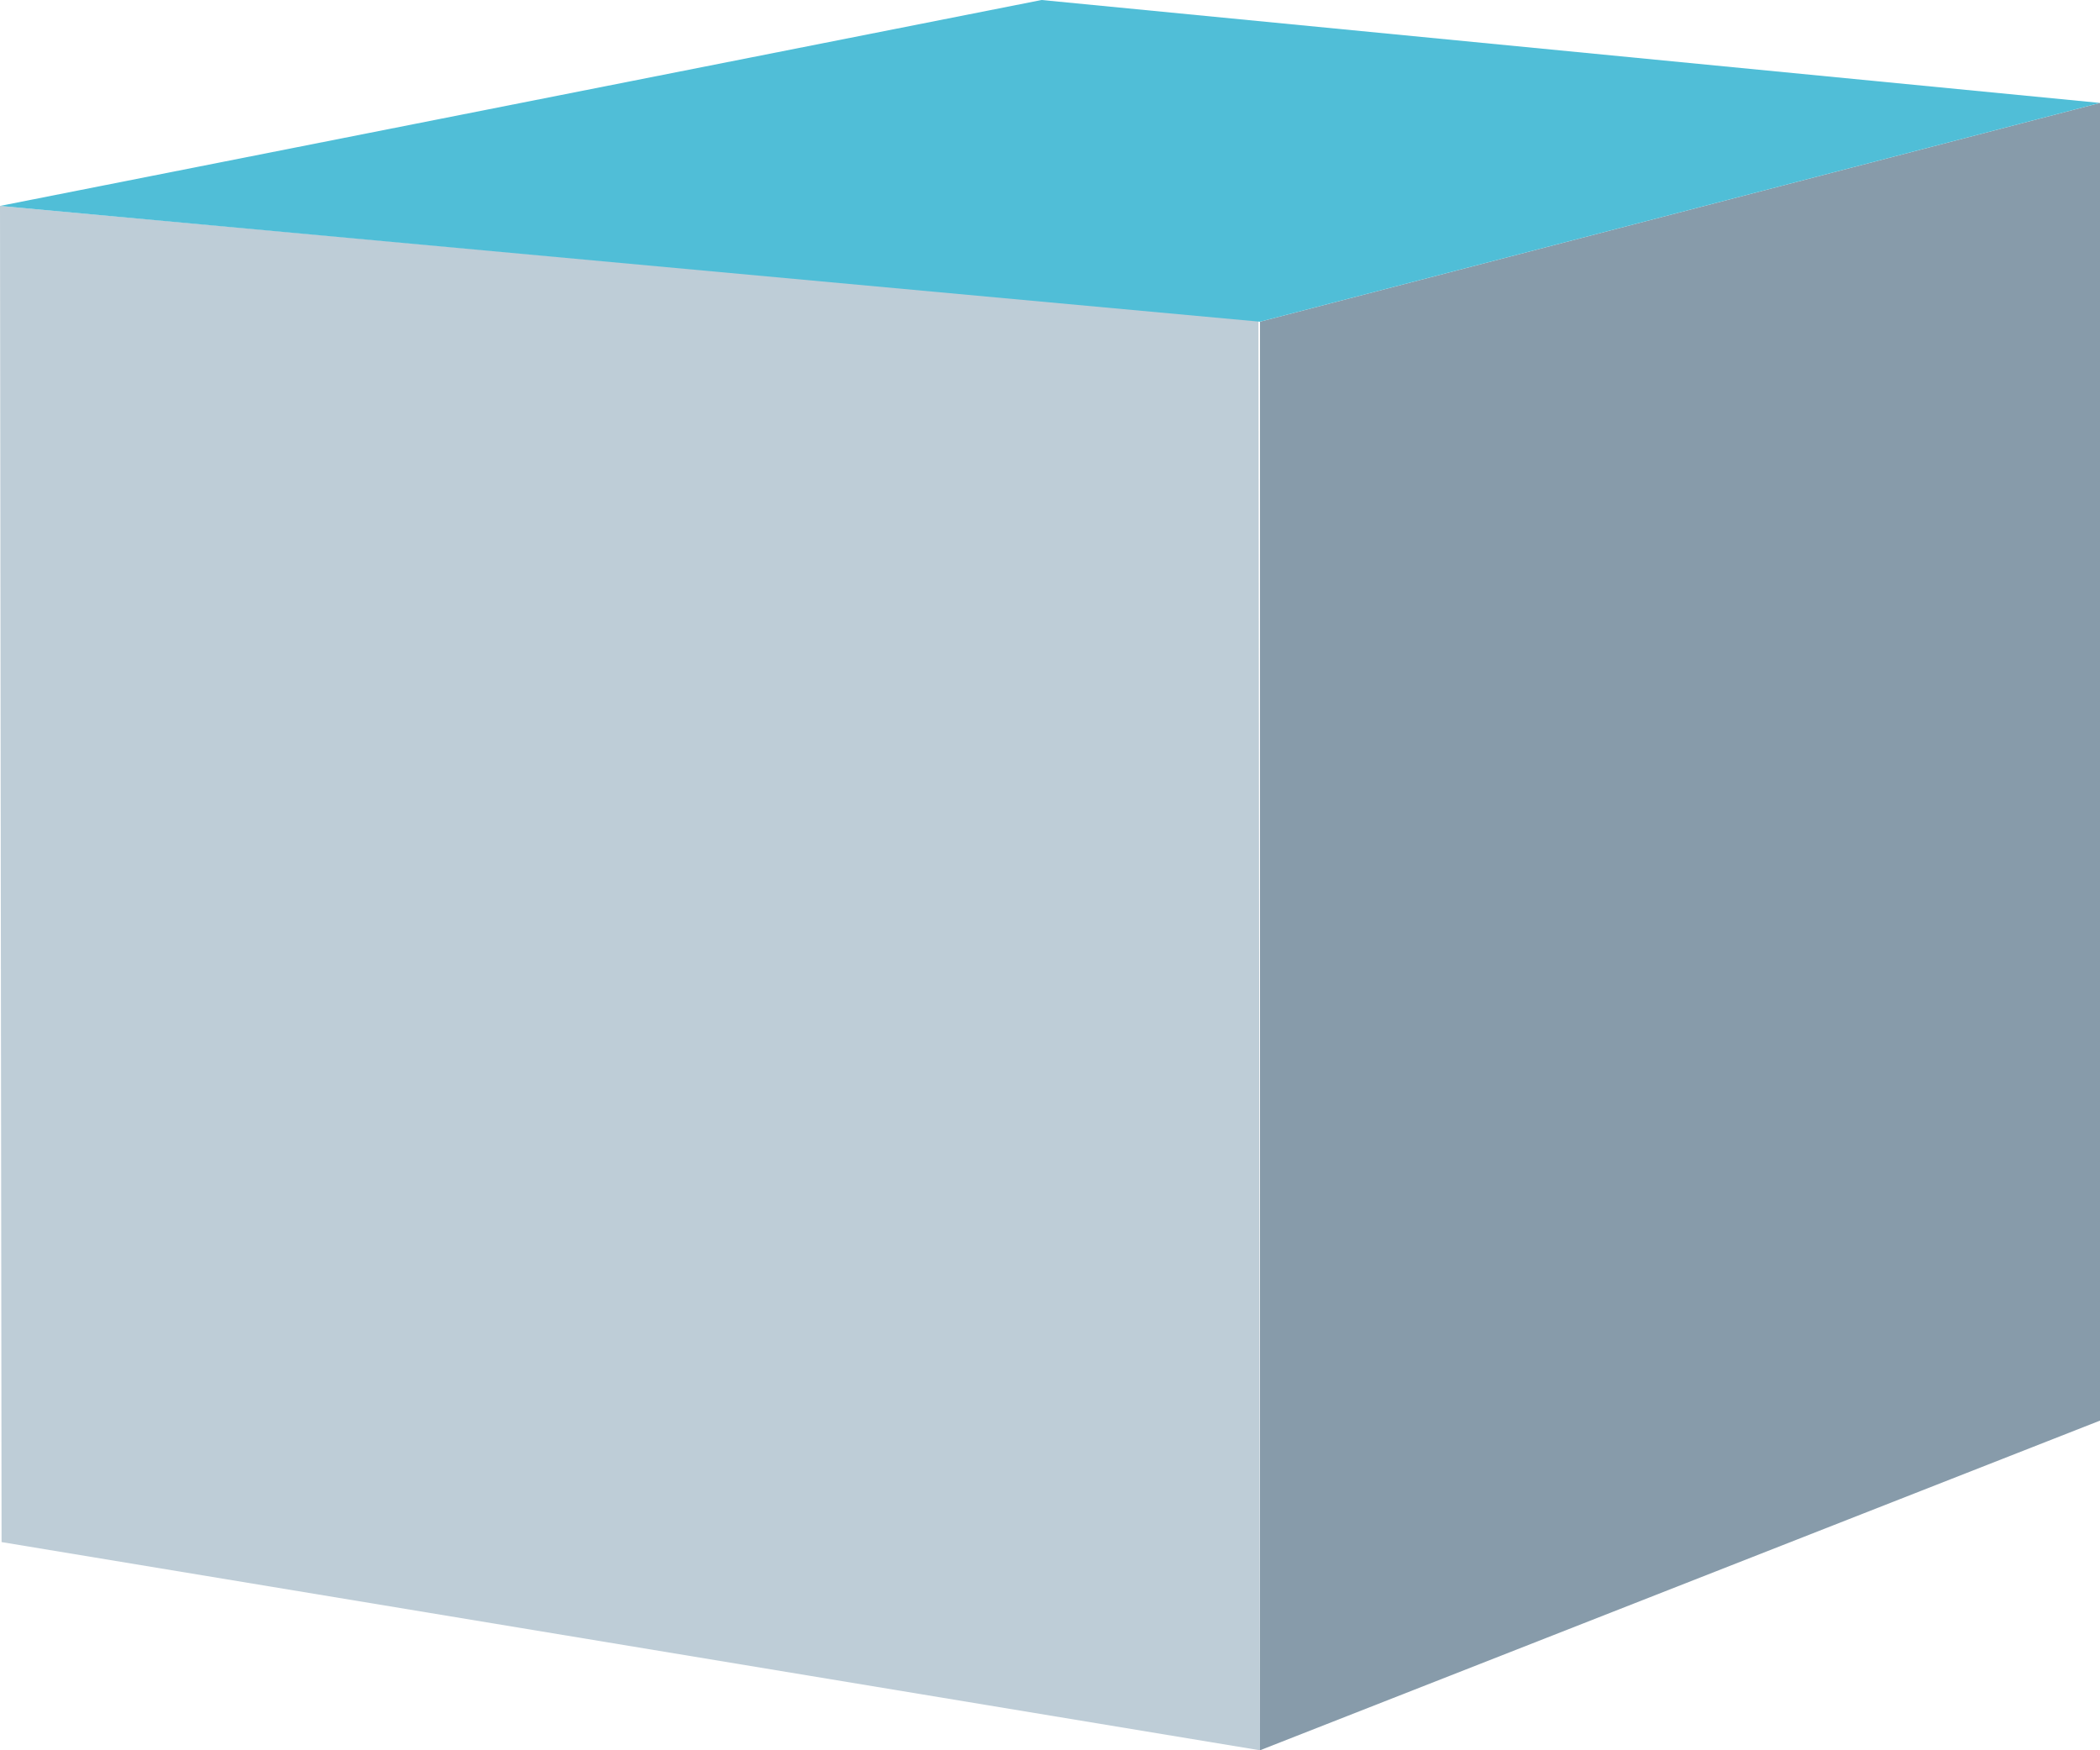 <?xml version="1.0" encoding="UTF-8"?>
<svg width="24px" height="20px" viewBox="0 0 24 20" version="1.1" xmlns="http://www.w3.org/2000/svg" xmlns:xlink="http://www.w3.org/1999/xlink">
    <!-- Generator: Sketch 53.2 (72643) - https://sketchapp.com -->
    <title>Group 26 Copy 4</title>
    <desc>Created with Sketch.</desc>
    <g id="Simulation" stroke="none" stroke-width="1" fill="none" fill-rule="evenodd">
        <g id="Hardware-Icons" transform="translate(-180, -217)">
            <g id="Group-26-Copy-4" transform="translate(180, 217)">
                <g id="Group-26-Copy-3">
                    <polygon id="Rectangle-4" fill="#BECDD7" points="0 2.353 14.382 3.662 14.4 20 0.018 17.621"></polygon>
                    <polygon id="Rectangle-4-Copy" fill="#879BAA" points="14.4 3.676 24 1.176 24 16.233 14.4 20"></polygon>
                    <polygon id="Rectangle-4-Copy-2" fill="#50BED7" points="11.904 0 24 1.176 14.4 3.676 4.79616347e-14 2.353"></polygon>
                </g>
            </g>
        </g>
    </g>
</svg>